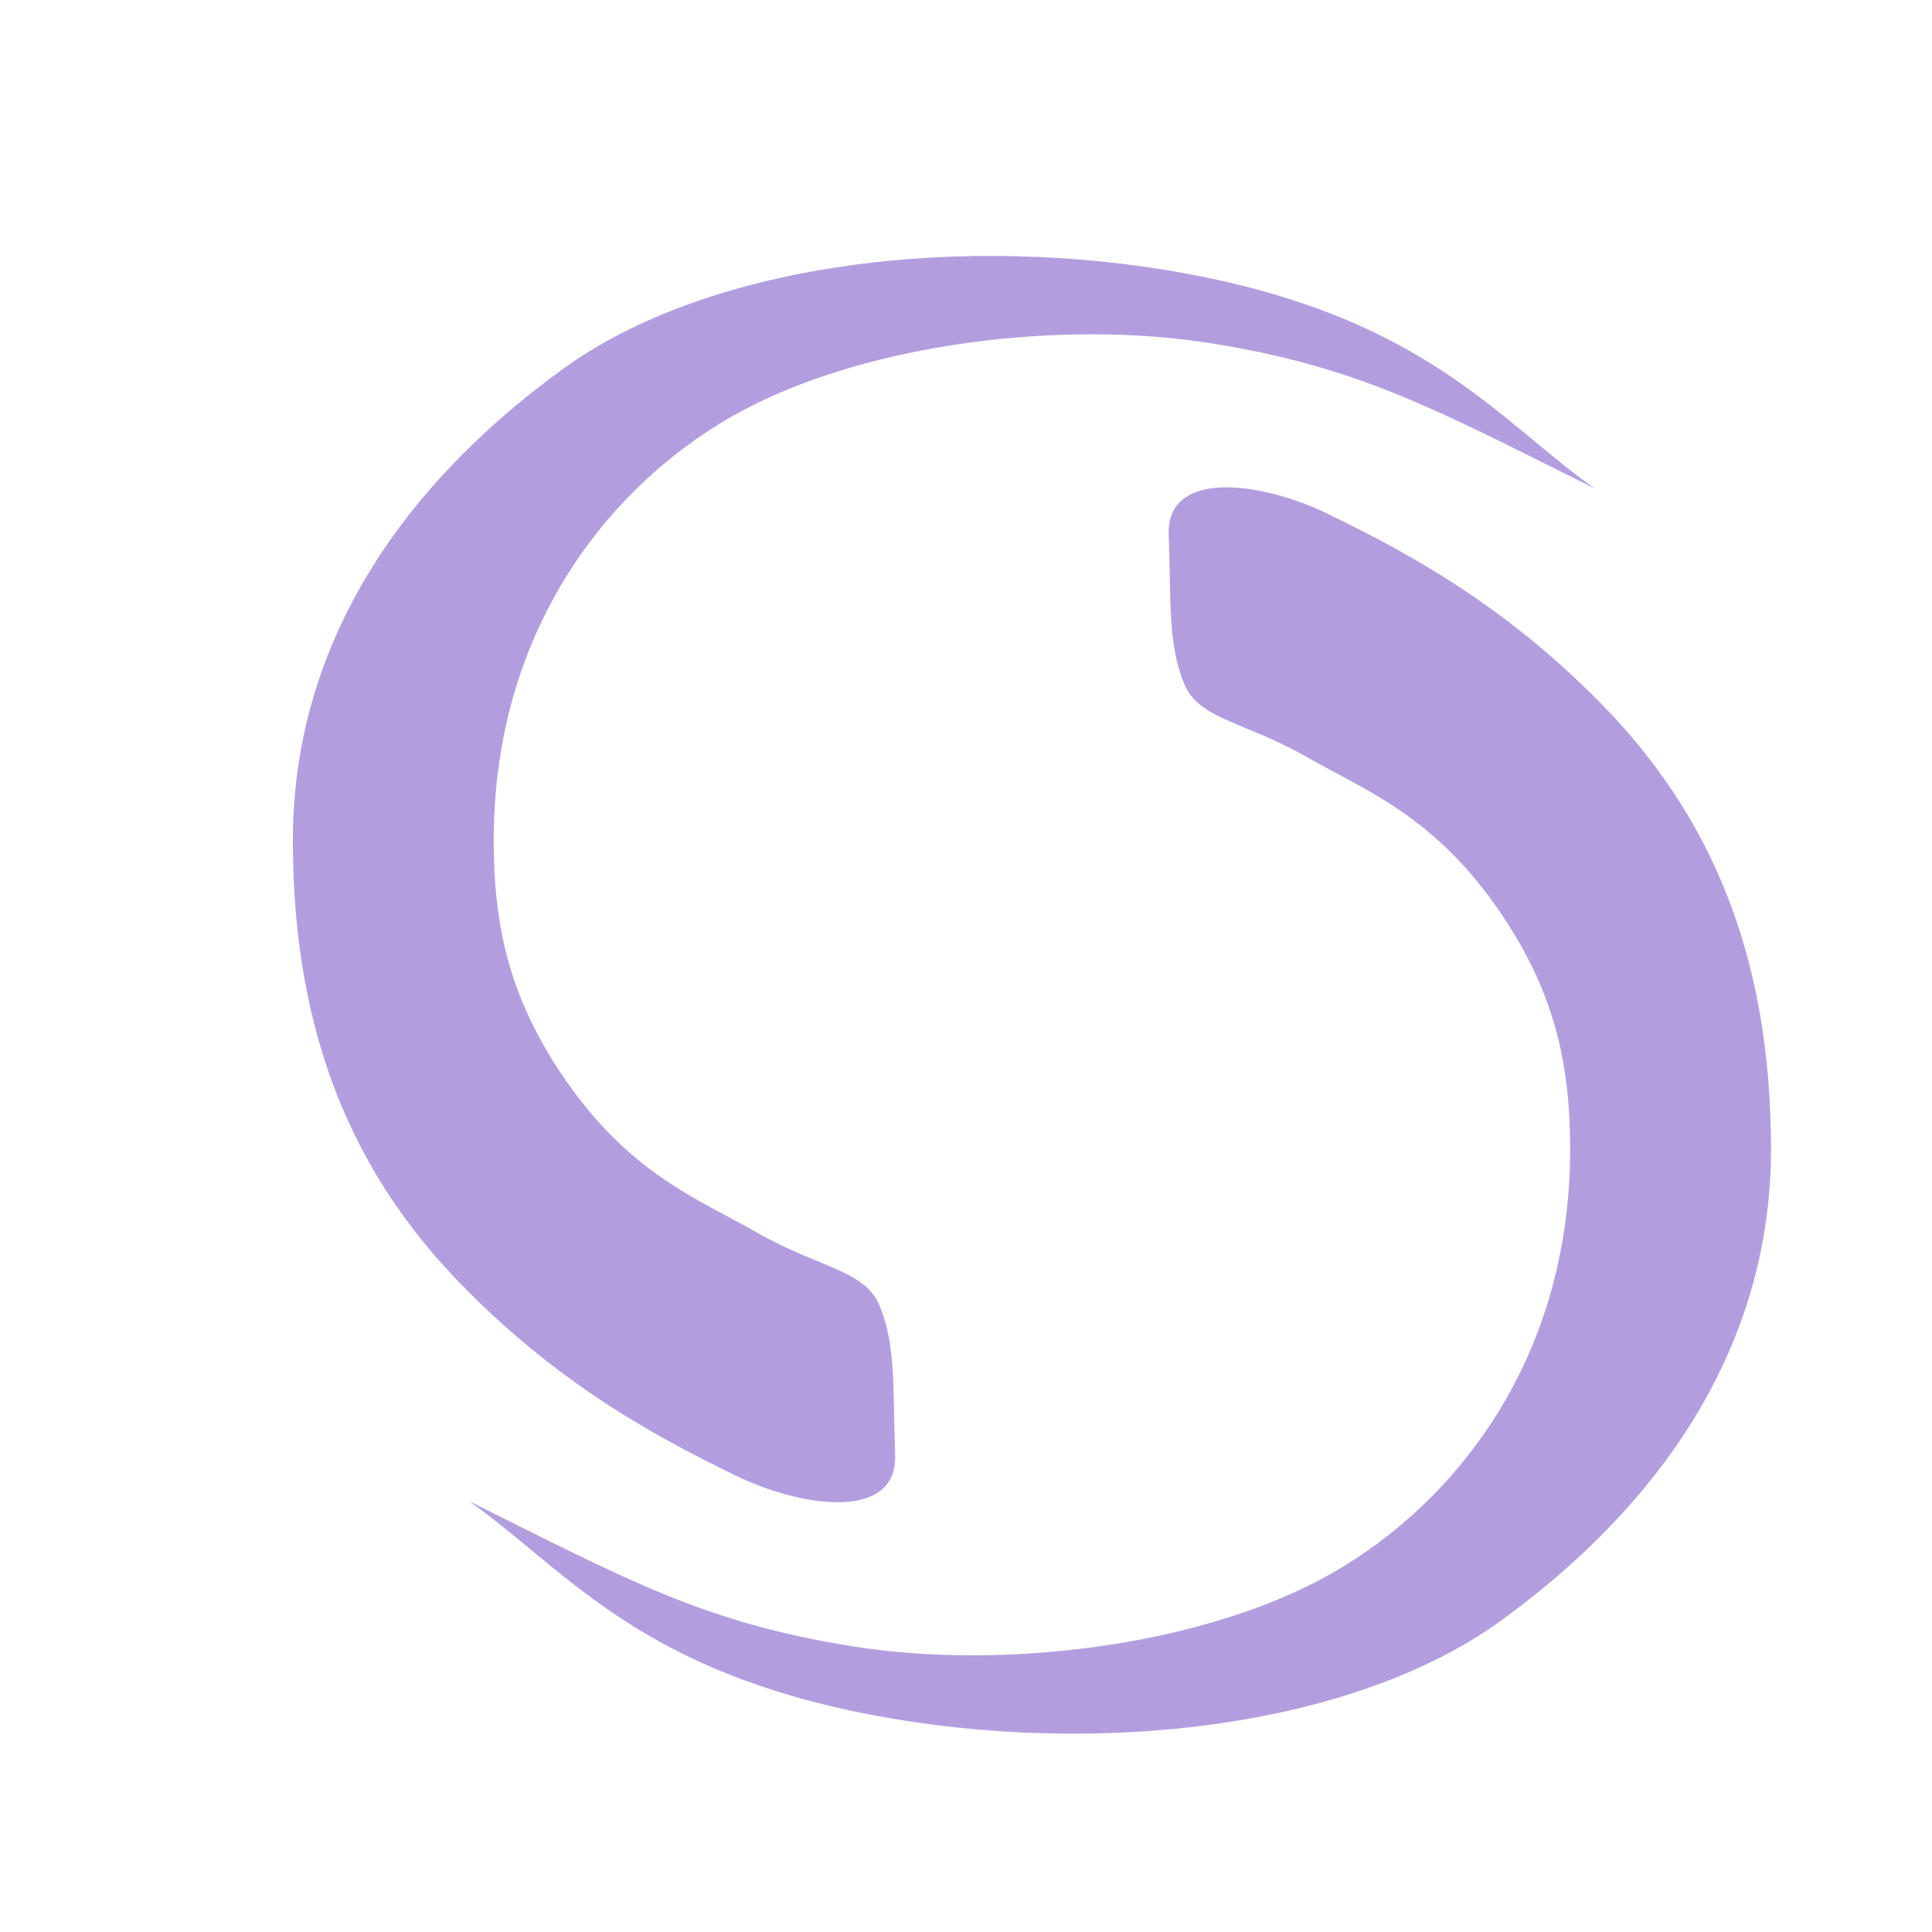 <?xml version="1.0" encoding="UTF-8"?>
<svg width="24px" height="24px" viewBox="0 0 24 24" version="1.1" xmlns="http://www.w3.org/2000/svg" xmlns:xlink="http://www.w3.org/1999/xlink">
    <!-- Generator: Sketch 53.2 (72643) - https://sketchapp.com -->
    <title>icon / Rendering / Portal</title>
    <desc>Created with Sketch.</desc>
    <defs>
        <path d="M14.518,6.644 C14.486,5.821 15.675,5.979 16.516,6.393 C17.357,6.808 18.633,7.449 19.915,8.767 C21.197,10.084 22,11.788 22,14.274 C22,16.76 20.593,18.723 18.643,20.134 C16.692,21.545 13.323,21.835 10.59,21.255 C7.858,20.676 6.981,19.46 5.827,18.648 C7.809,19.632 8.738,20.154 10.59,20.451 C12.443,20.747 14.824,20.451 16.383,19.632 C17.942,18.813 19.505,17.012 19.505,14.274 C19.505,13.182 19.296,12.306 18.643,11.343 C17.822,10.136 16.981,9.831 16.228,9.401 C15.46,8.963 14.896,8.938 14.713,8.5 C14.504,8 14.549,7.468 14.518,6.644 Z M11.12,18.071 C11.152,18.895 9.963,18.736 9.122,18.322 C8.281,17.908 7.005,17.267 5.723,15.949 C4.441,14.632 3.638,12.928 3.638,10.442 C3.638,7.956 5.044,5.993 6.995,4.582 C8.946,3.171 12.315,2.881 15.048,3.46 C17.78,4.04 18.657,5.256 19.811,6.068 C17.829,5.084 16.9,4.562 15.048,4.265 C13.195,3.969 10.814,4.265 9.255,5.084 C7.696,5.903 6.133,7.704 6.133,10.442 C6.133,11.534 6.342,12.41 6.995,13.372 C7.816,14.58 8.657,14.885 9.41,15.315 C10.178,15.753 10.742,15.777 10.925,16.216 C11.134,16.716 11.089,17.248 11.12,18.071 Z" id="path-1"></path>
    </defs>
    <g id="icon-/-Rendering-/-Portal" stroke="none" stroke-width="1" fill="none" fill-rule="evenodd">
        <mask id="mask-2" fill="white">
            <use xlink:href="#path-1"></use>
        </mask>
        <use id="Combined-Shape" fill="#B29EDF" fill-rule="nonzero" xlink:href="#path-1"></use>
    </g>
</svg>